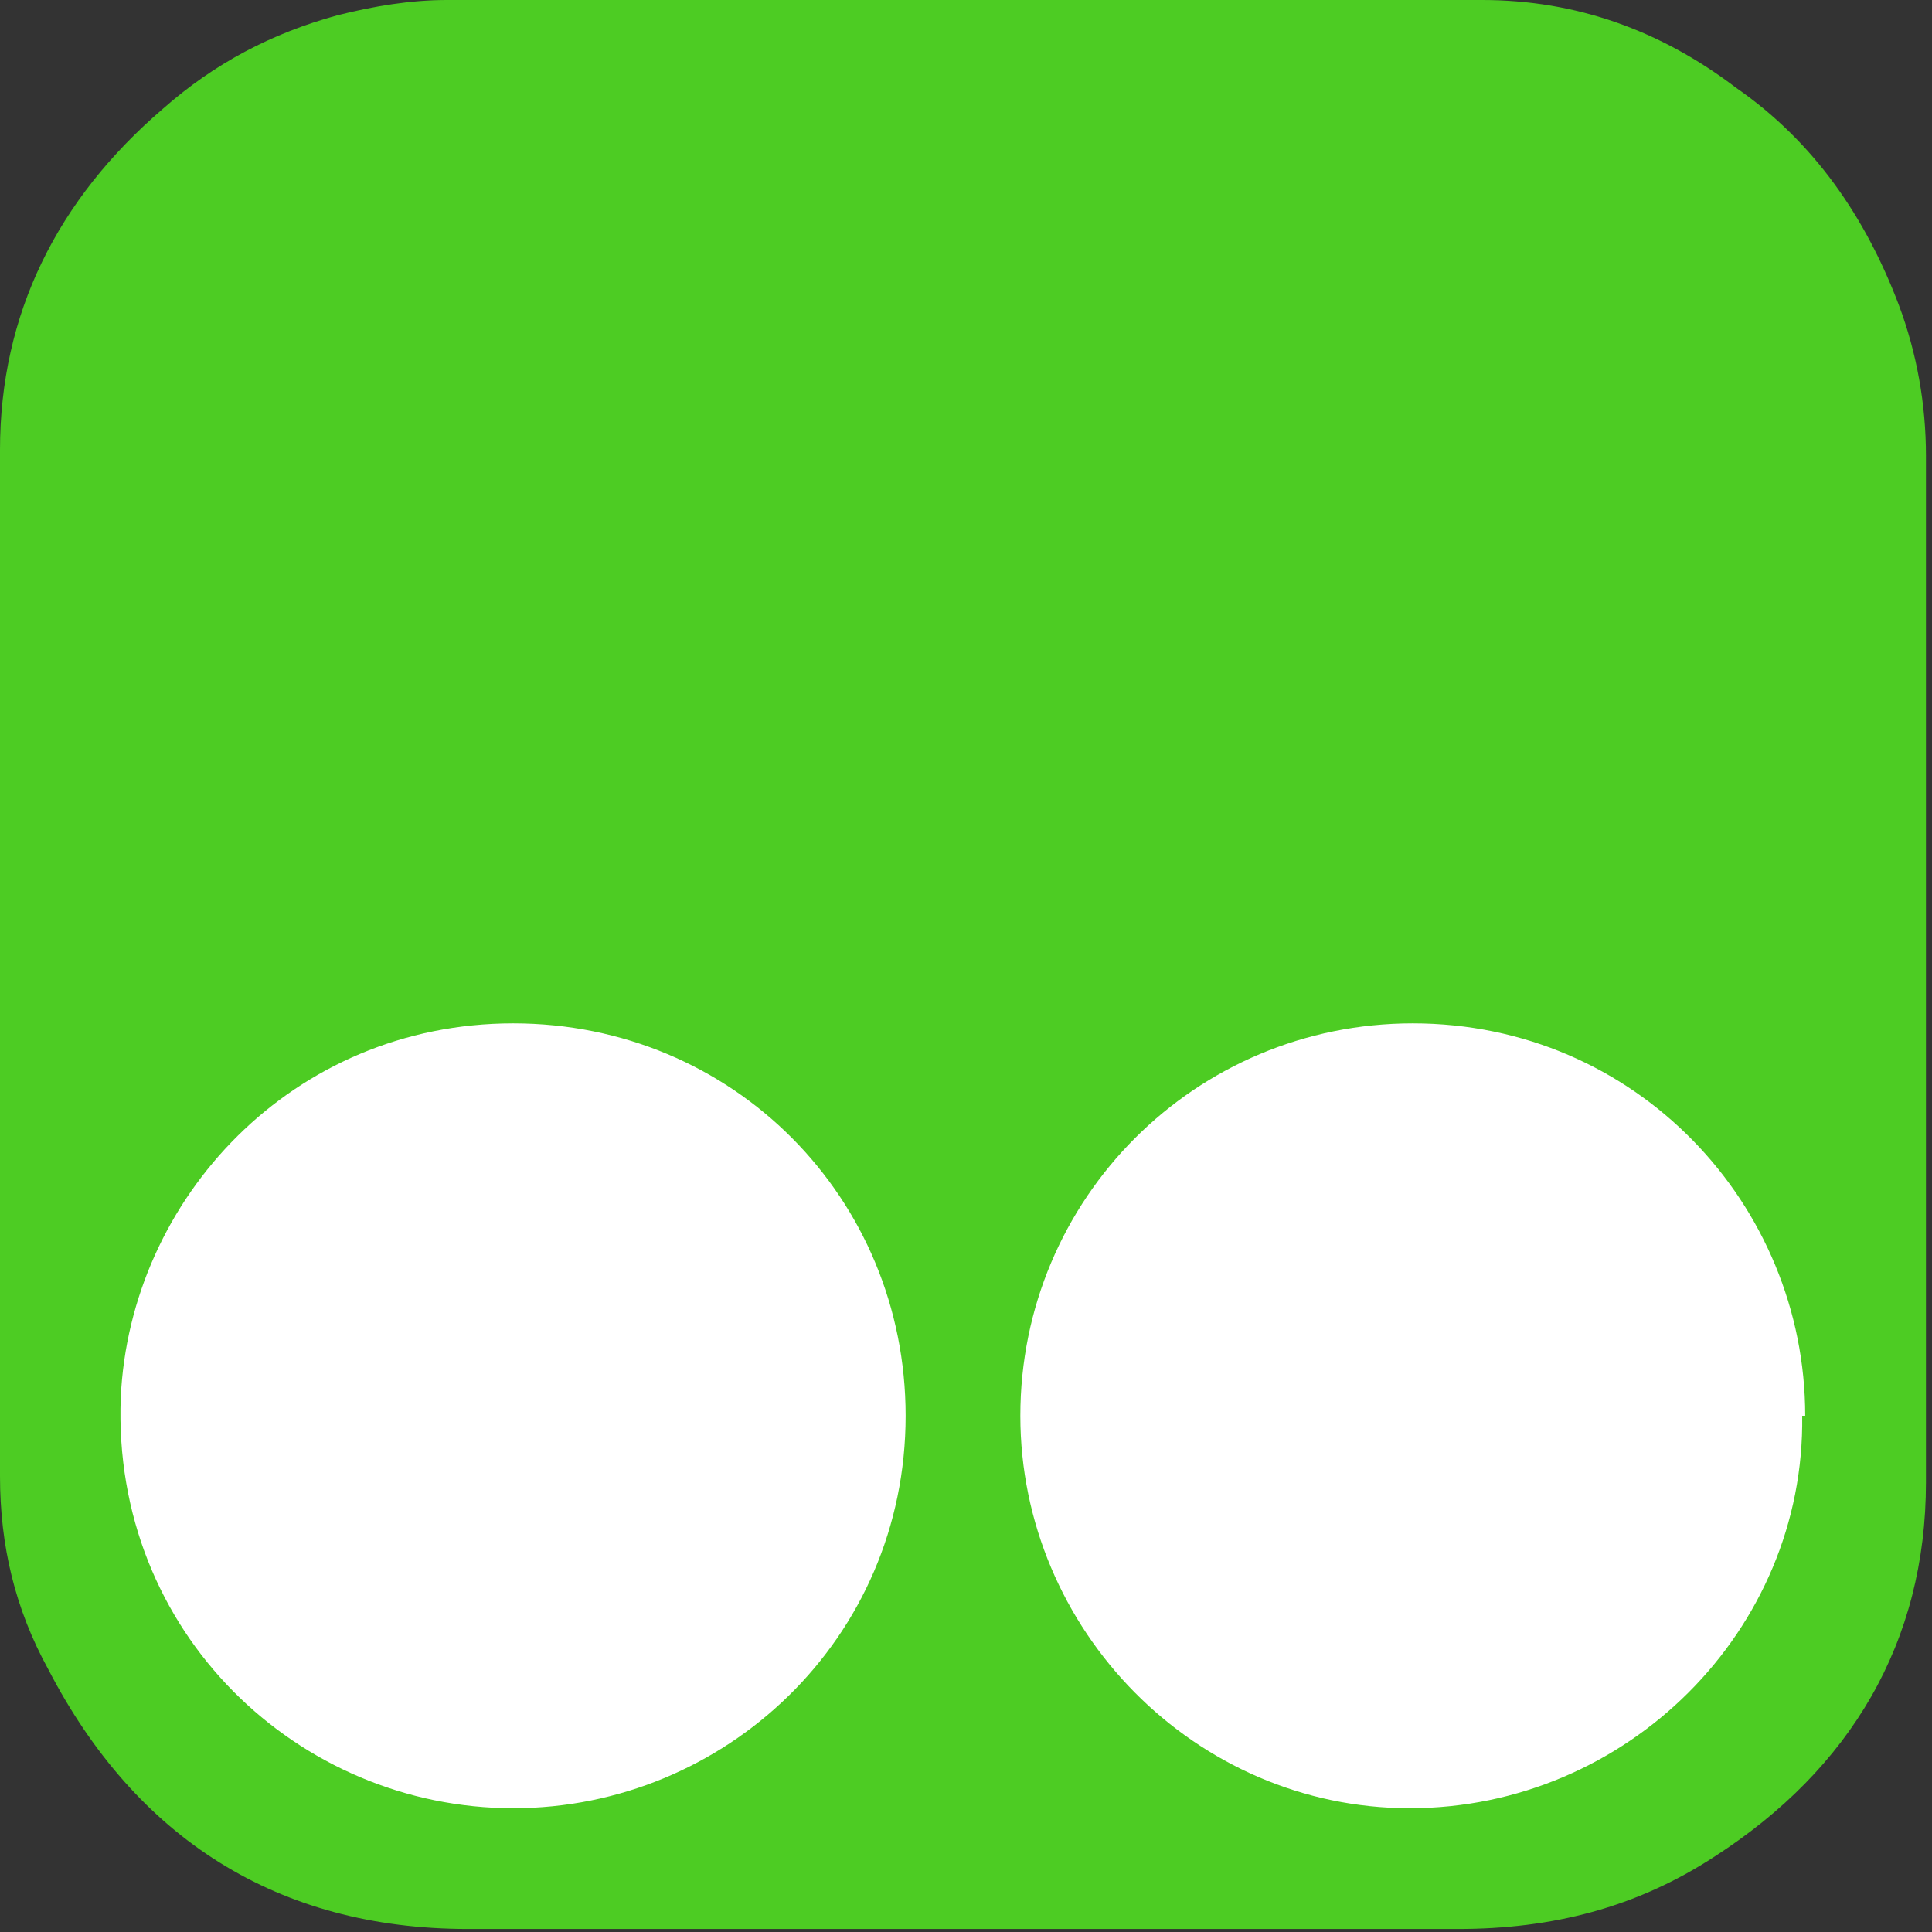 <?xml version="1.0" encoding="UTF-8"?>
<svg id="_图层_1" xmlns="http://www.w3.org/2000/svg" version="1.1" viewBox="0 0 64 64" width="64" height="64">
  <rect x="0" y="0" width="64" height="64" fill="#333333" stroke="none"/>
  <!-- Generator: Adobe Illustrator 29.0.1, SVG Export Plug-In . SVG Version: 2.1.0 Build 192)  -->
  <defs>
    <style>
      .st0 {
        fill: #fff;
      }

      .st1 {
        fill: #4dcc23;
      }
    </style>
  </defs>
  <path class="st0" d="M49,62.3H14.3c-7.2,0-13.1-5.9-13.1-13V14.5C1.2,7.3,7,1.4,14.2,1.4h34.7c7.1,0,13,5.9,13,13v34.8c0,7.1-5.9,13-13,13h0Z"/>
  <path class="st1" d="M31.9,0c5.7,0,11.5,0,17.2,0,3.1,0,5.9,1,8.4,2.9,2.6,1.8,4.3,4.3,5.4,7.2.6,1.6.9,3.3.9,5,0,11.3,0,22.7,0,34,0,5.3-2.5,9.5-7,12.4-2.6,1.7-5.4,2.4-8.5,2.4-10.9,0-21.9,0-32.8,0-6.3,0-11-3-13.9-8.6C.5,53.3,0,51.2,0,48.9c0-11.3,0-22.7,0-34,0-4.5,1.9-8.3,5.4-11.3,1.7-1.5,3.6-2.5,5.8-3.1C12.4.2,13.6,0,14.8,0c5.7,0,11.4,0,17.1,0ZM59.8,46.9c0-7-5.6-13-13-13-7.2,0-13,5.8-13,13,0,7.1,5.8,13,12.9,13,7.2,0,13.1-5.9,13-13ZM17,33.9c-7.3,0-12.7,5.8-13,12.4-.3,7.8,5.9,13.6,13,13.6,7,0,13-5.6,13-13,0-7.2-5.7-13-13-13Z"/>
</svg>